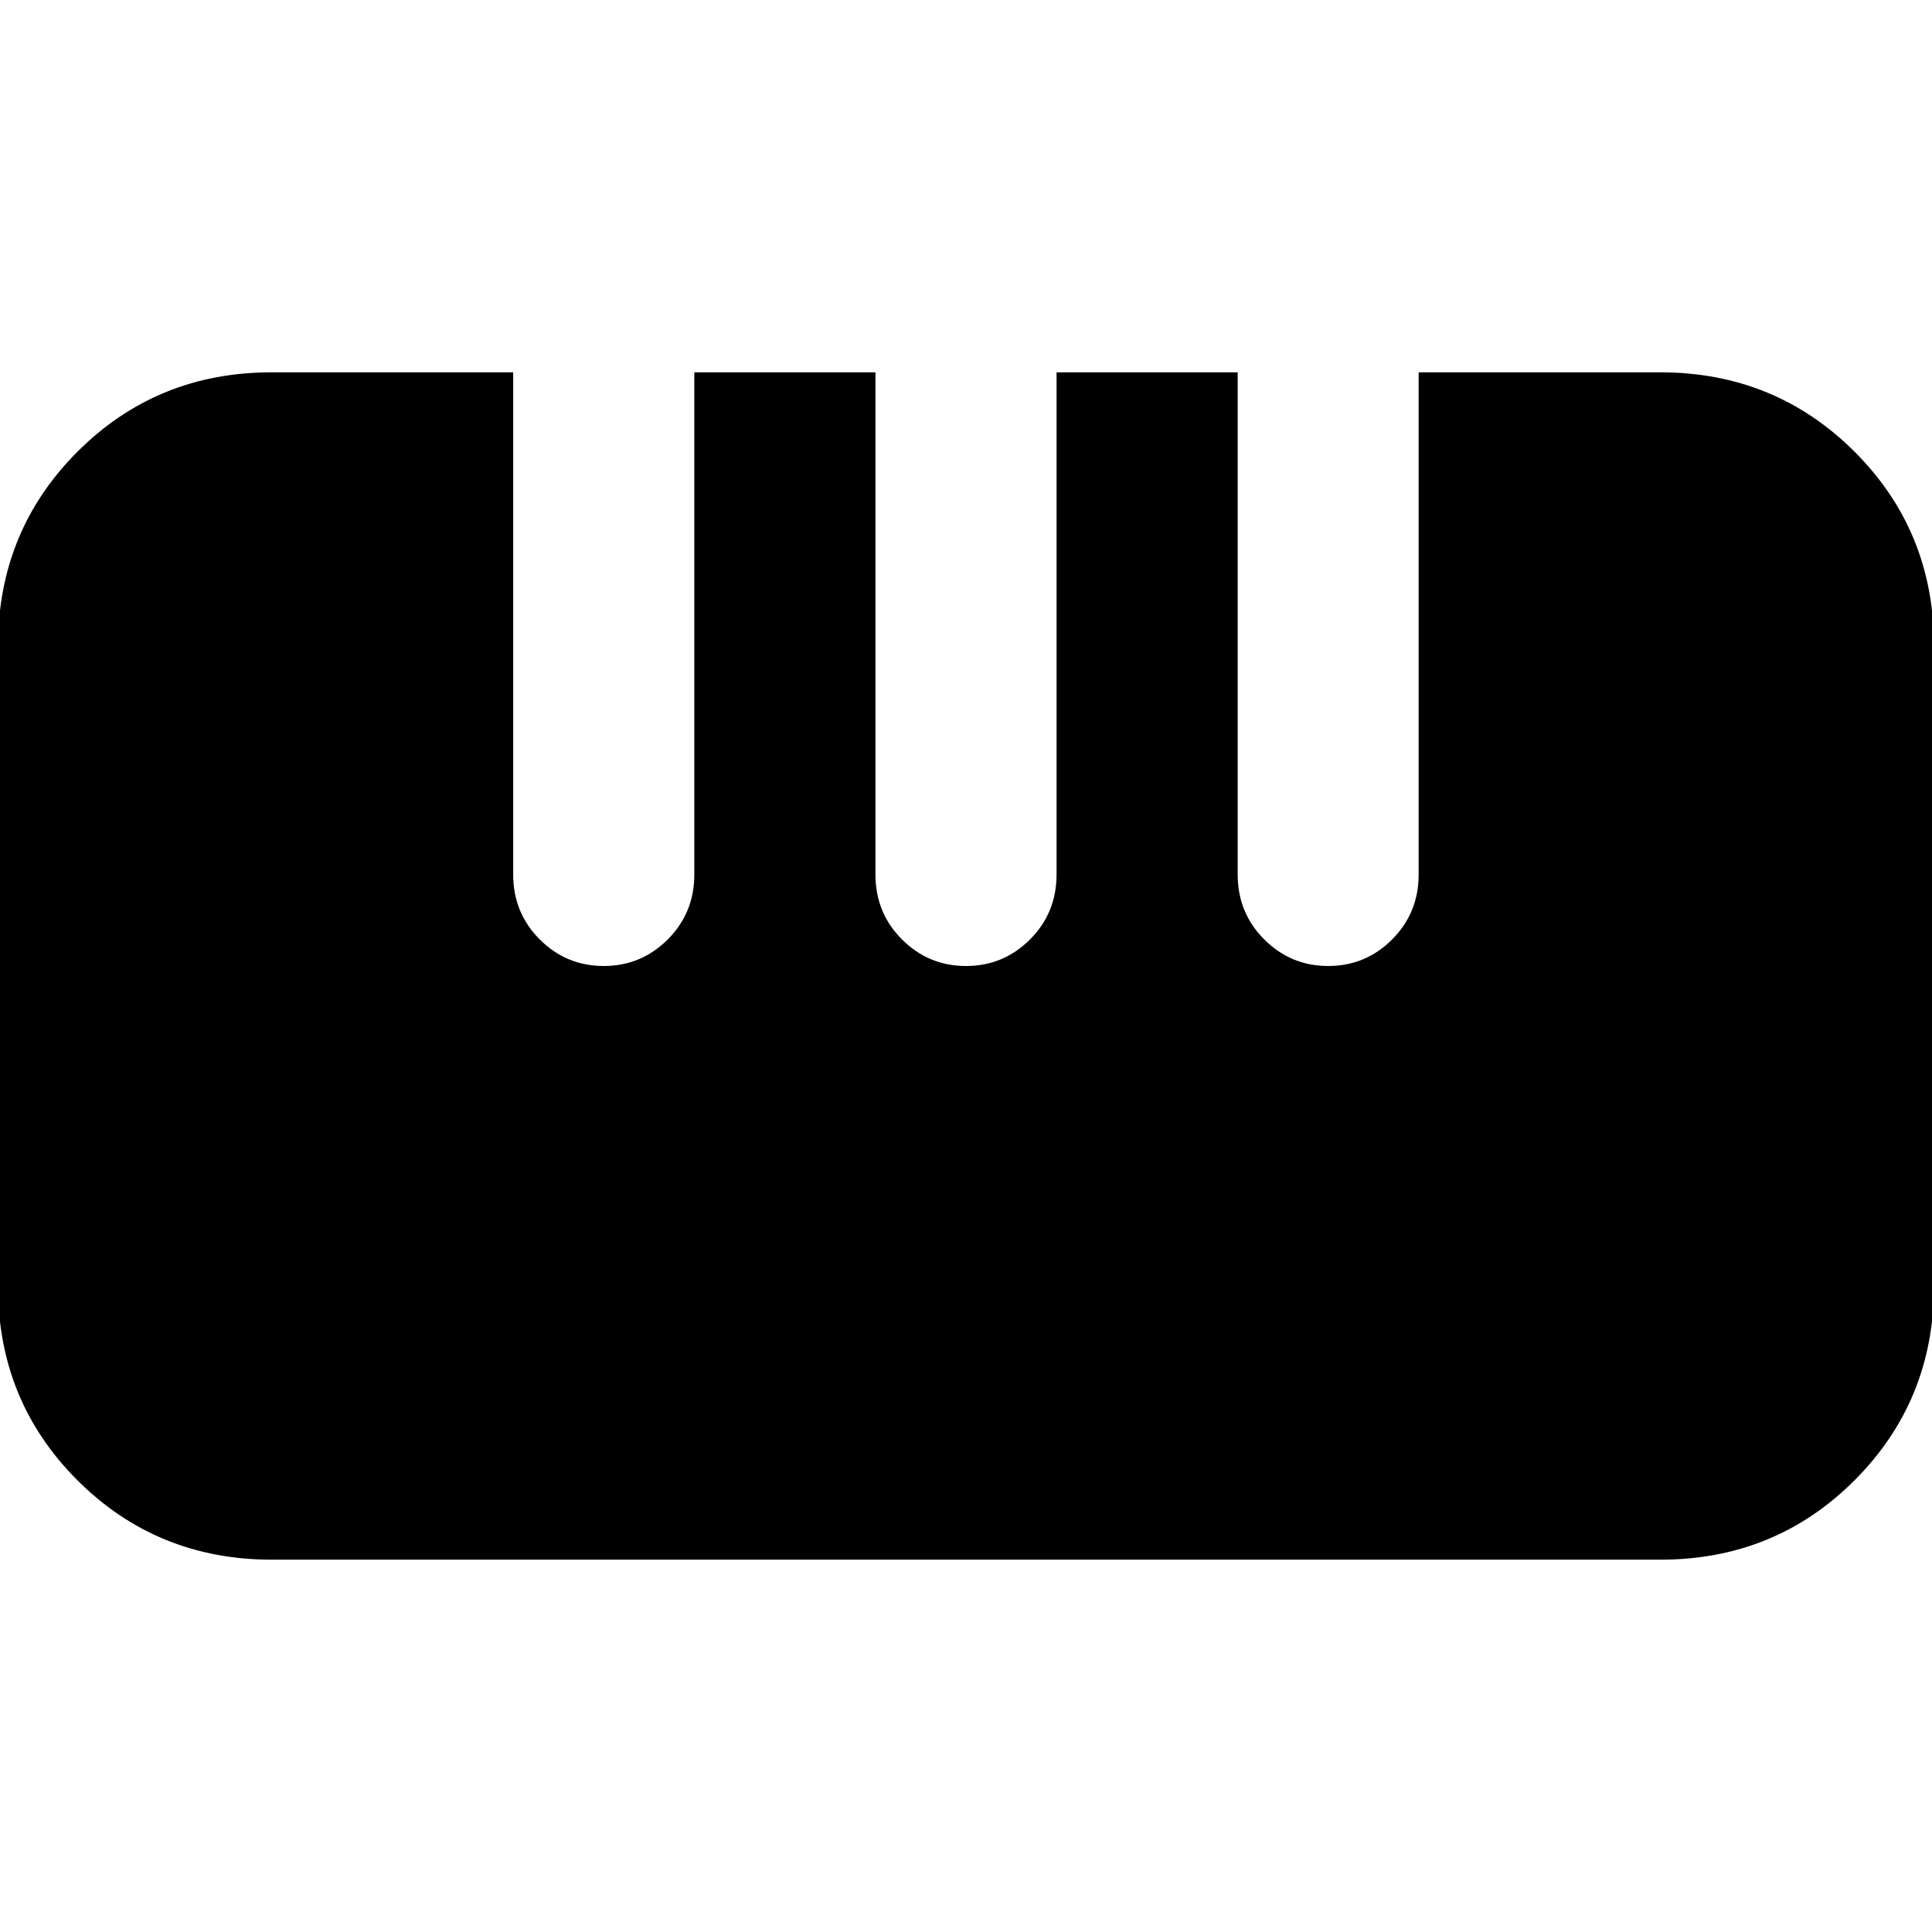 <svg xmlns="http://www.w3.org/2000/svg" height="24" viewBox="0 -960 960 960" width="24"><path d="M135.12-185Q78-185 38.5-224.43-1-263.86-1-320.98v-317.9Q-1-696 38.44-735.5 77.88-775 135-775h120v249.52q0 19.08 13.2 32.28Q281.4-480 300-480t31.8-13.2q13.2-13.2 13.2-32.28V-775h90v249.52q0 19.08 13.2 32.28Q461.4-480 480-480t31.8-13.2q13.2-13.2 13.2-32.28V-775h90v249.52q0 19.08 13.2 32.28Q641.4-480 660-480q18.56 0 31.74-13.2t13.18-32.28V-775h119.96q57.12 0 96.62 39.43 39.5 39.43 39.5 96.55v317.9q0 57.12-39.43 96.62-39.44 39.5-96.56 39.5H135.12Z"/></svg>